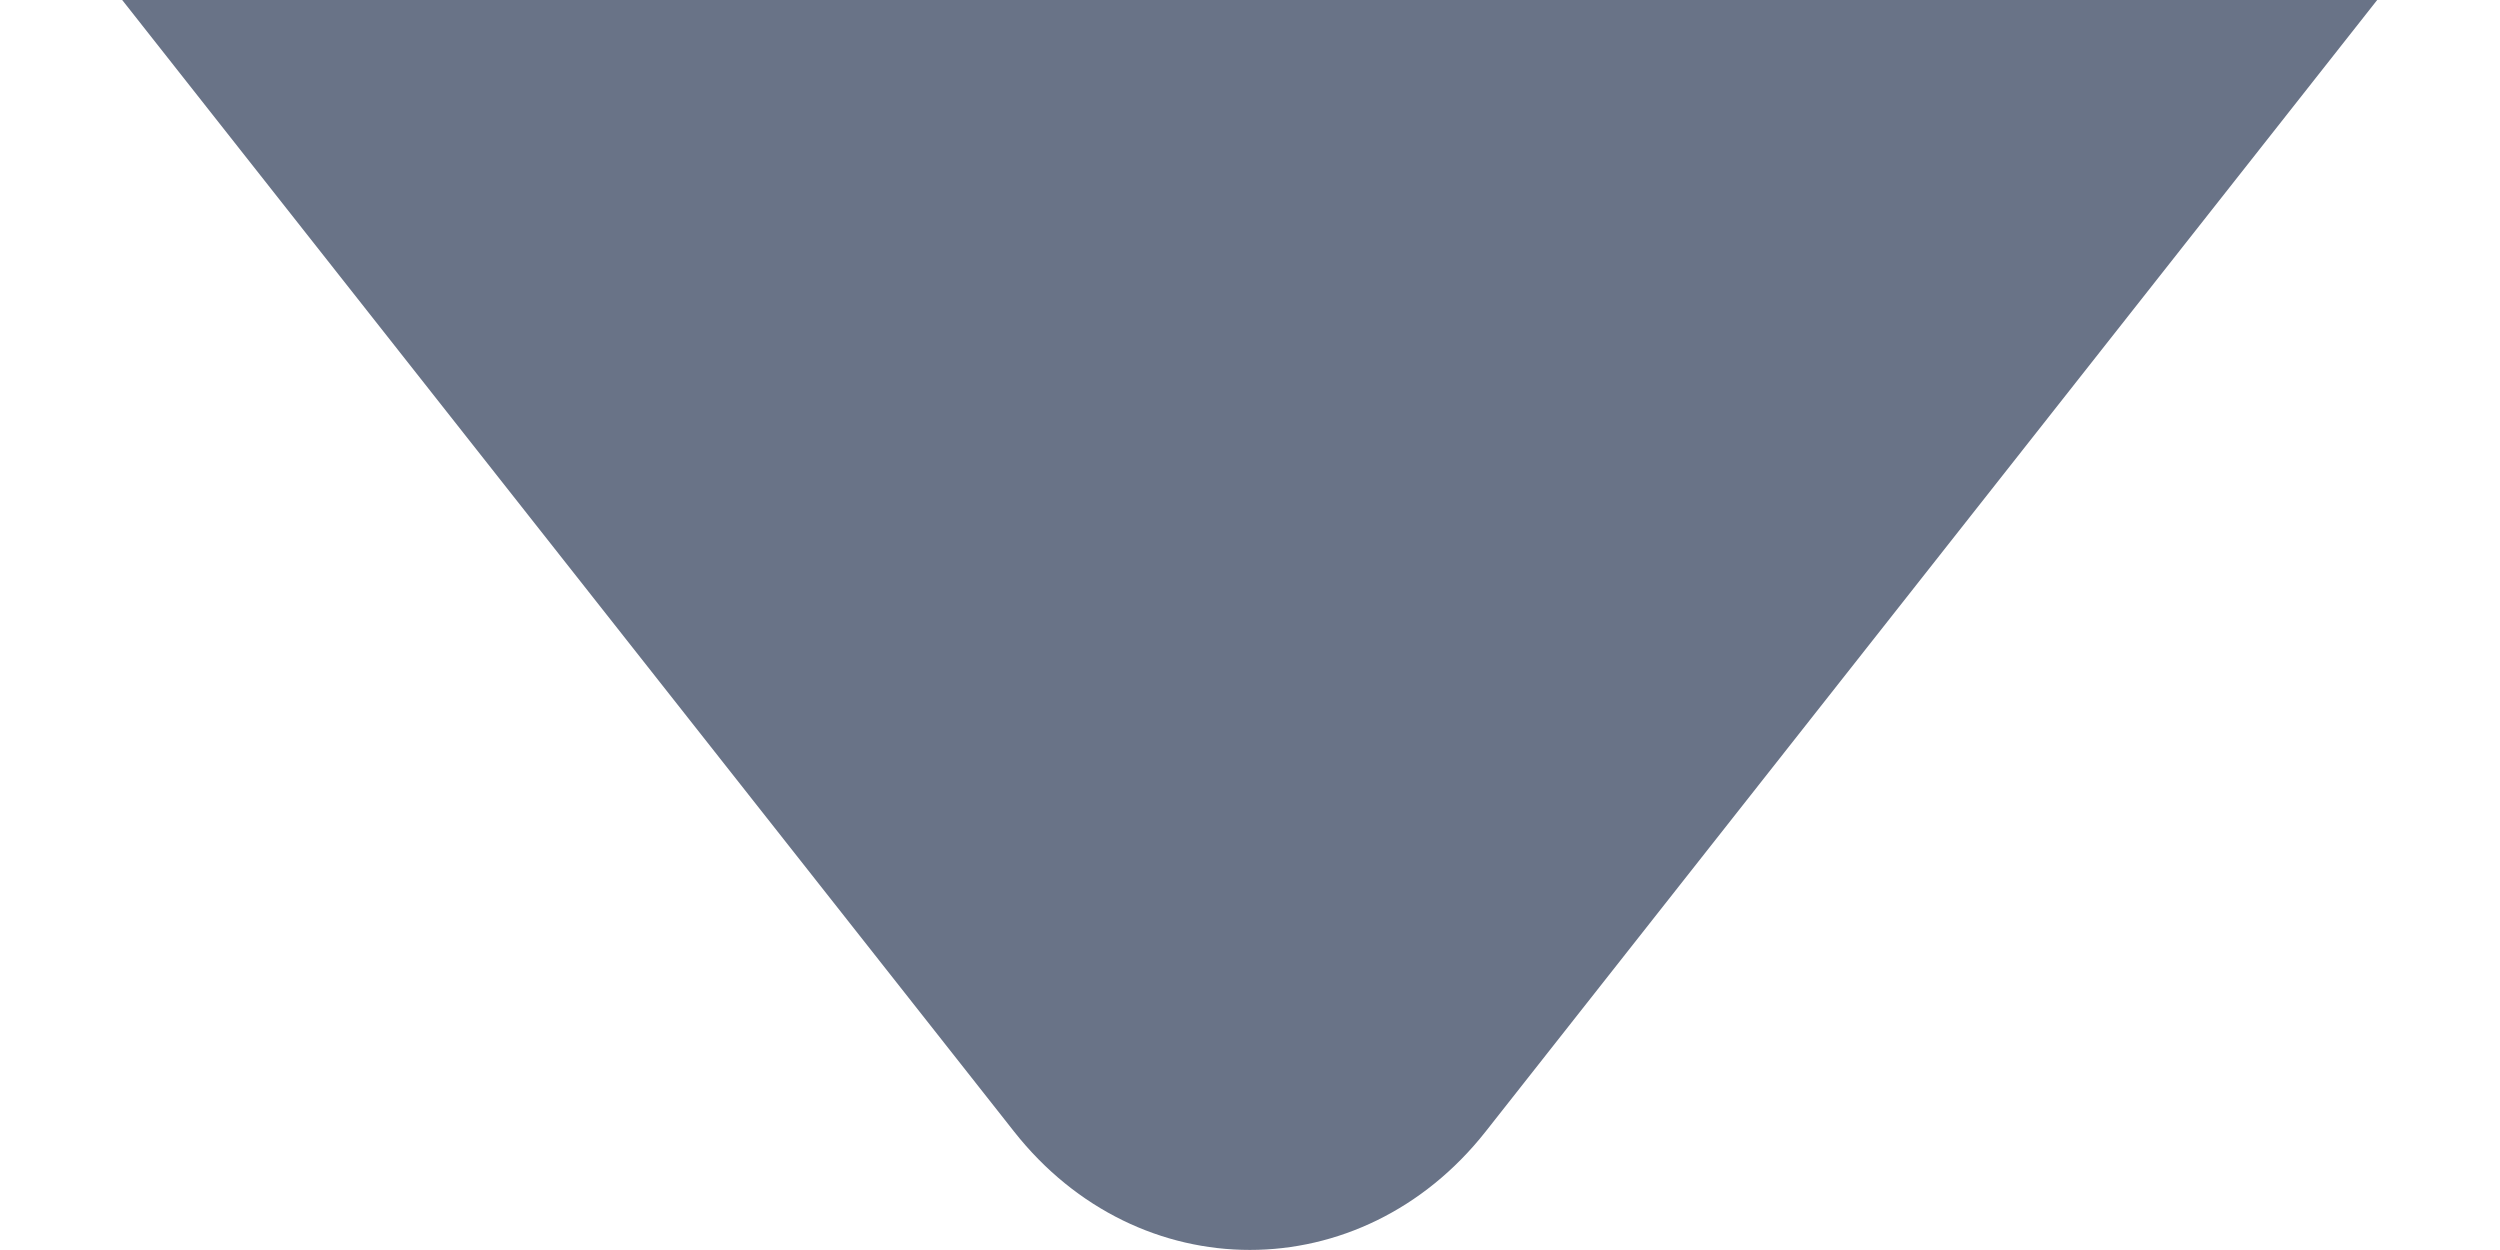 <svg width="8" height="4" viewBox="0 0 8 4" fill="none" xmlns="http://www.w3.org/2000/svg">
<g id="element/tooltip">
<path id="Subtract" d="M7.607 0L4.754 3.621C4.356 4.126 3.643 4.126 3.245 3.621L0.391 0H7.607Z" fill="#697387"/>
</g>
</svg>
